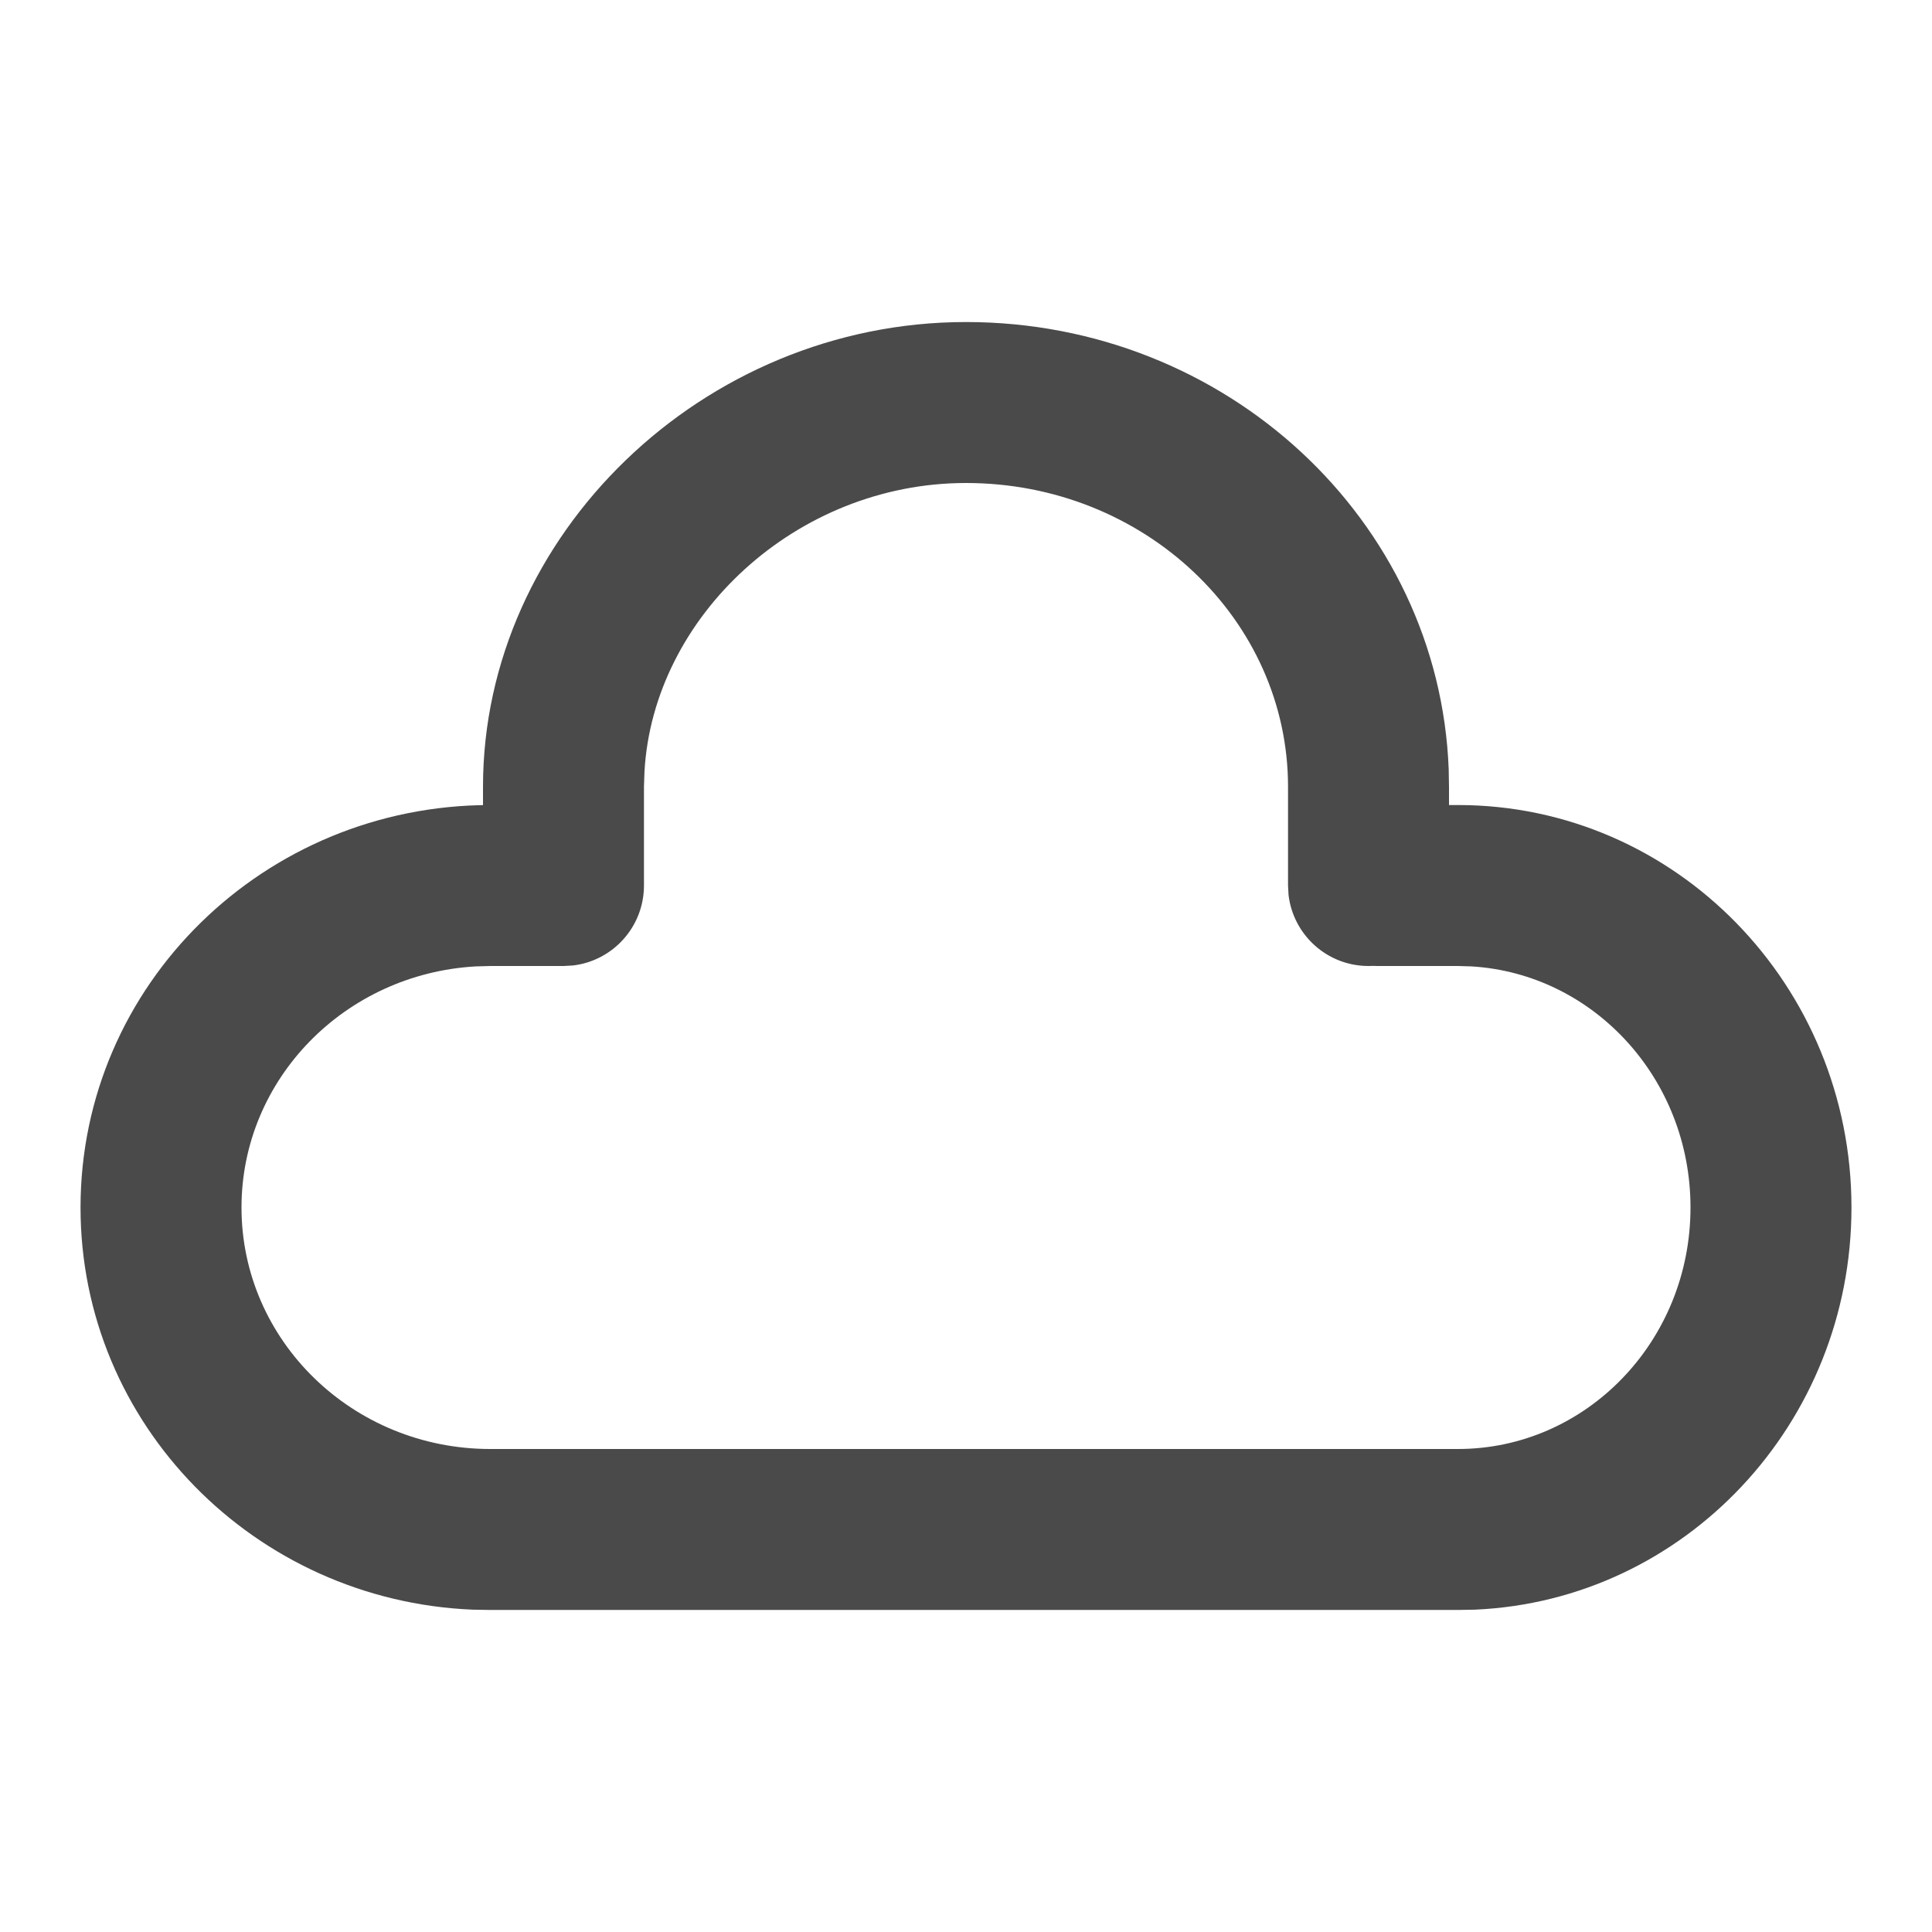 <svg width="19" height="19" viewBox="0 0 19 19" fill="none" xmlns="http://www.w3.org/2000/svg">
<path d="M4.822 15.833L4.647 15.83C2.506 15.74 0.792 14.008 0.792 11.875C0.792 9.685 2.6 7.917 4.822 7.917L4.75 7.918V7.737C4.75 5.264 6.913 3.167 9.5 3.167C12.056 3.167 14.153 5.113 14.247 7.565L14.25 7.737V7.917H14.338C16.481 7.917 18.208 9.694 18.208 11.875C18.208 13.999 16.57 15.739 14.506 15.83L14.338 15.833H4.822ZM14.338 14.25C15.596 14.25 16.625 13.192 16.625 11.875C16.625 10.605 15.668 9.576 14.472 9.504L14.338 9.5H13.546L13.502 9.499C13.488 9.5 13.473 9.5 13.458 9.5C13.052 9.5 12.718 9.194 12.672 8.801L12.667 8.708V7.737C12.667 6.096 11.257 4.75 9.5 4.75C7.83 4.75 6.424 6.063 6.338 7.588L6.333 7.737V8.708C6.333 9.114 6.028 9.449 5.634 9.495L5.542 9.5H4.822L4.678 9.504C3.39 9.577 2.375 10.614 2.375 11.875C2.375 13.183 3.467 14.25 4.822 14.25H14.338Z" fill="#4A4A4A"/>
</svg>

